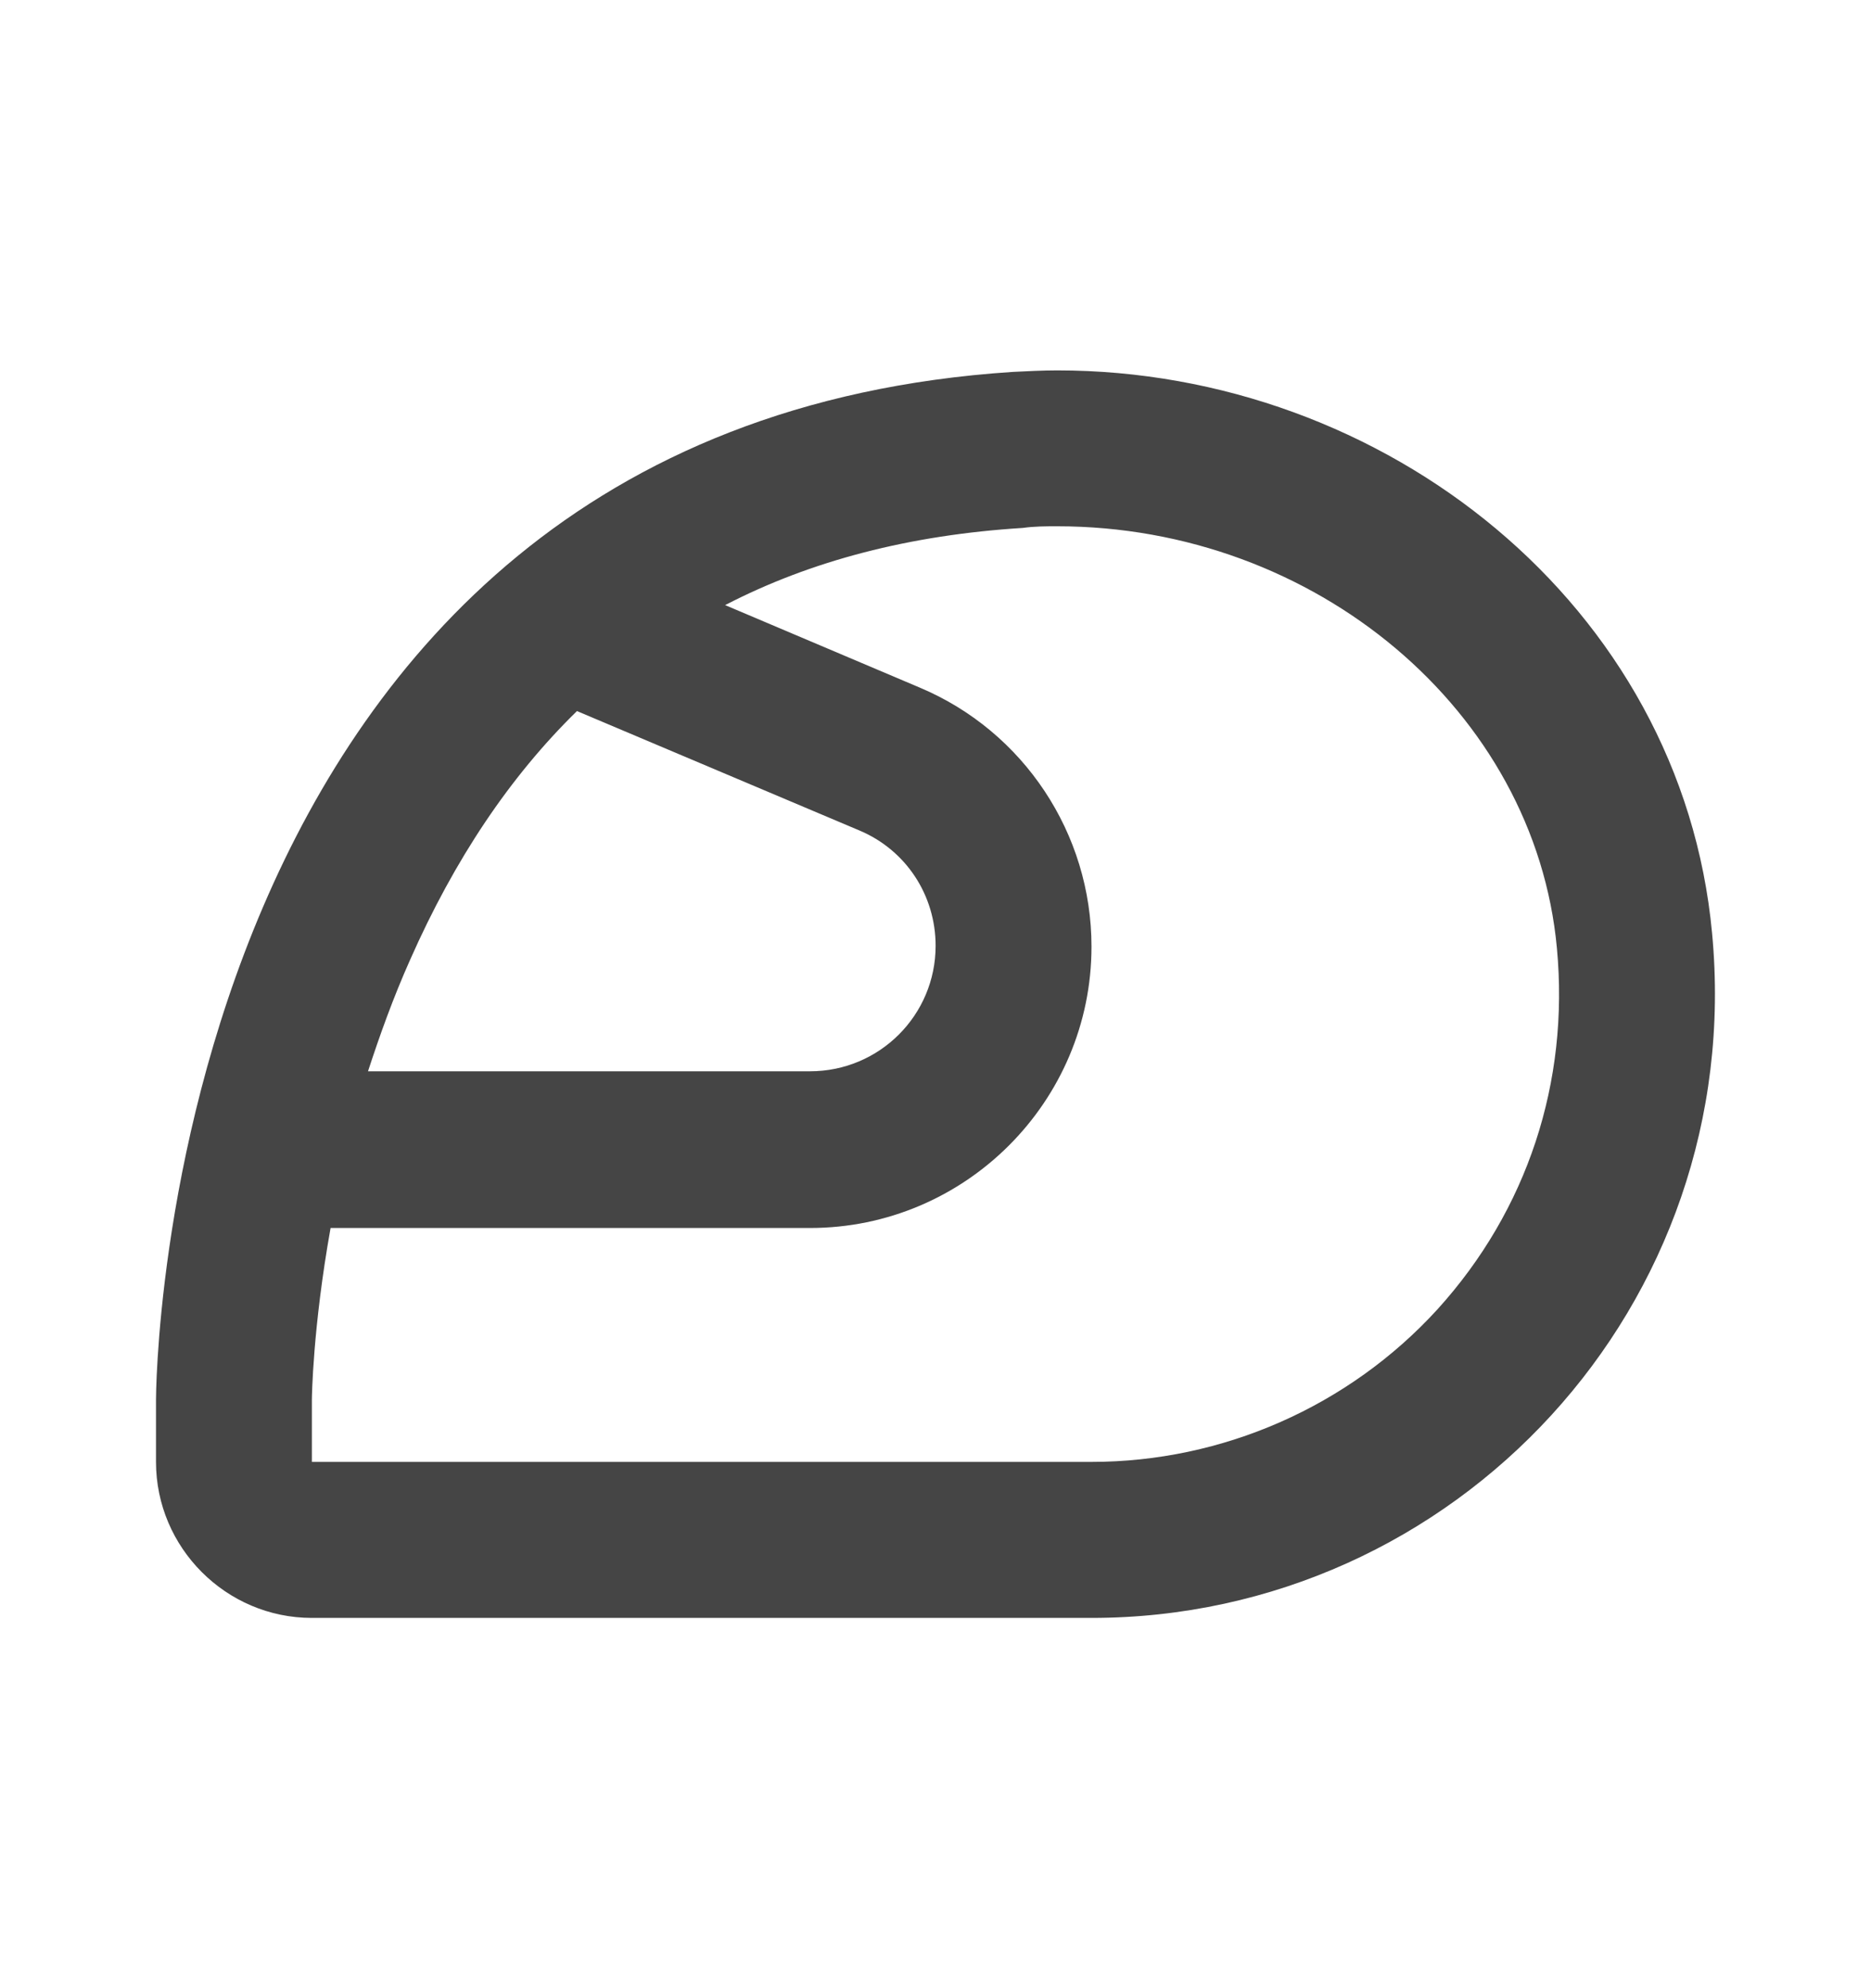 <svg width="16" height="17" viewBox="0 0 16 17" fill="none" xmlns="http://www.w3.org/2000/svg">
<path d="M14.641 7.98C14.381 5.174 11.841 3.167 9.041 3.167C8.914 3.167 8.787 3.174 8.661 3.18C1.334 3.66 1.334 11.967 1.334 11.967V12.5C1.334 13.234 1.934 13.834 2.667 13.834H9.334C12.447 13.834 14.941 11.16 14.641 7.98ZM3.507 8.207C3.887 7.347 4.361 6.64 4.934 6.08L7.347 7.1C7.747 7.267 8.001 7.654 8.001 8.087C8.001 8.68 7.521 9.16 6.927 9.16H3.147C3.247 8.854 3.361 8.534 3.507 8.207ZM12.294 11.194C11.534 12.027 10.454 12.5 9.334 12.5H2.667V11.967C2.667 11.954 2.674 11.354 2.827 10.5H6.927C8.254 10.5 9.334 9.42 9.334 8.094C9.334 7.127 8.754 6.254 7.867 5.88L6.201 5.174C6.934 4.794 7.781 4.574 8.747 4.514C8.847 4.5 8.947 4.5 9.041 4.5C11.247 4.5 13.127 6.08 13.314 8.107C13.421 9.254 13.061 10.347 12.294 11.194Z" fill="#454545"/>
</svg>
